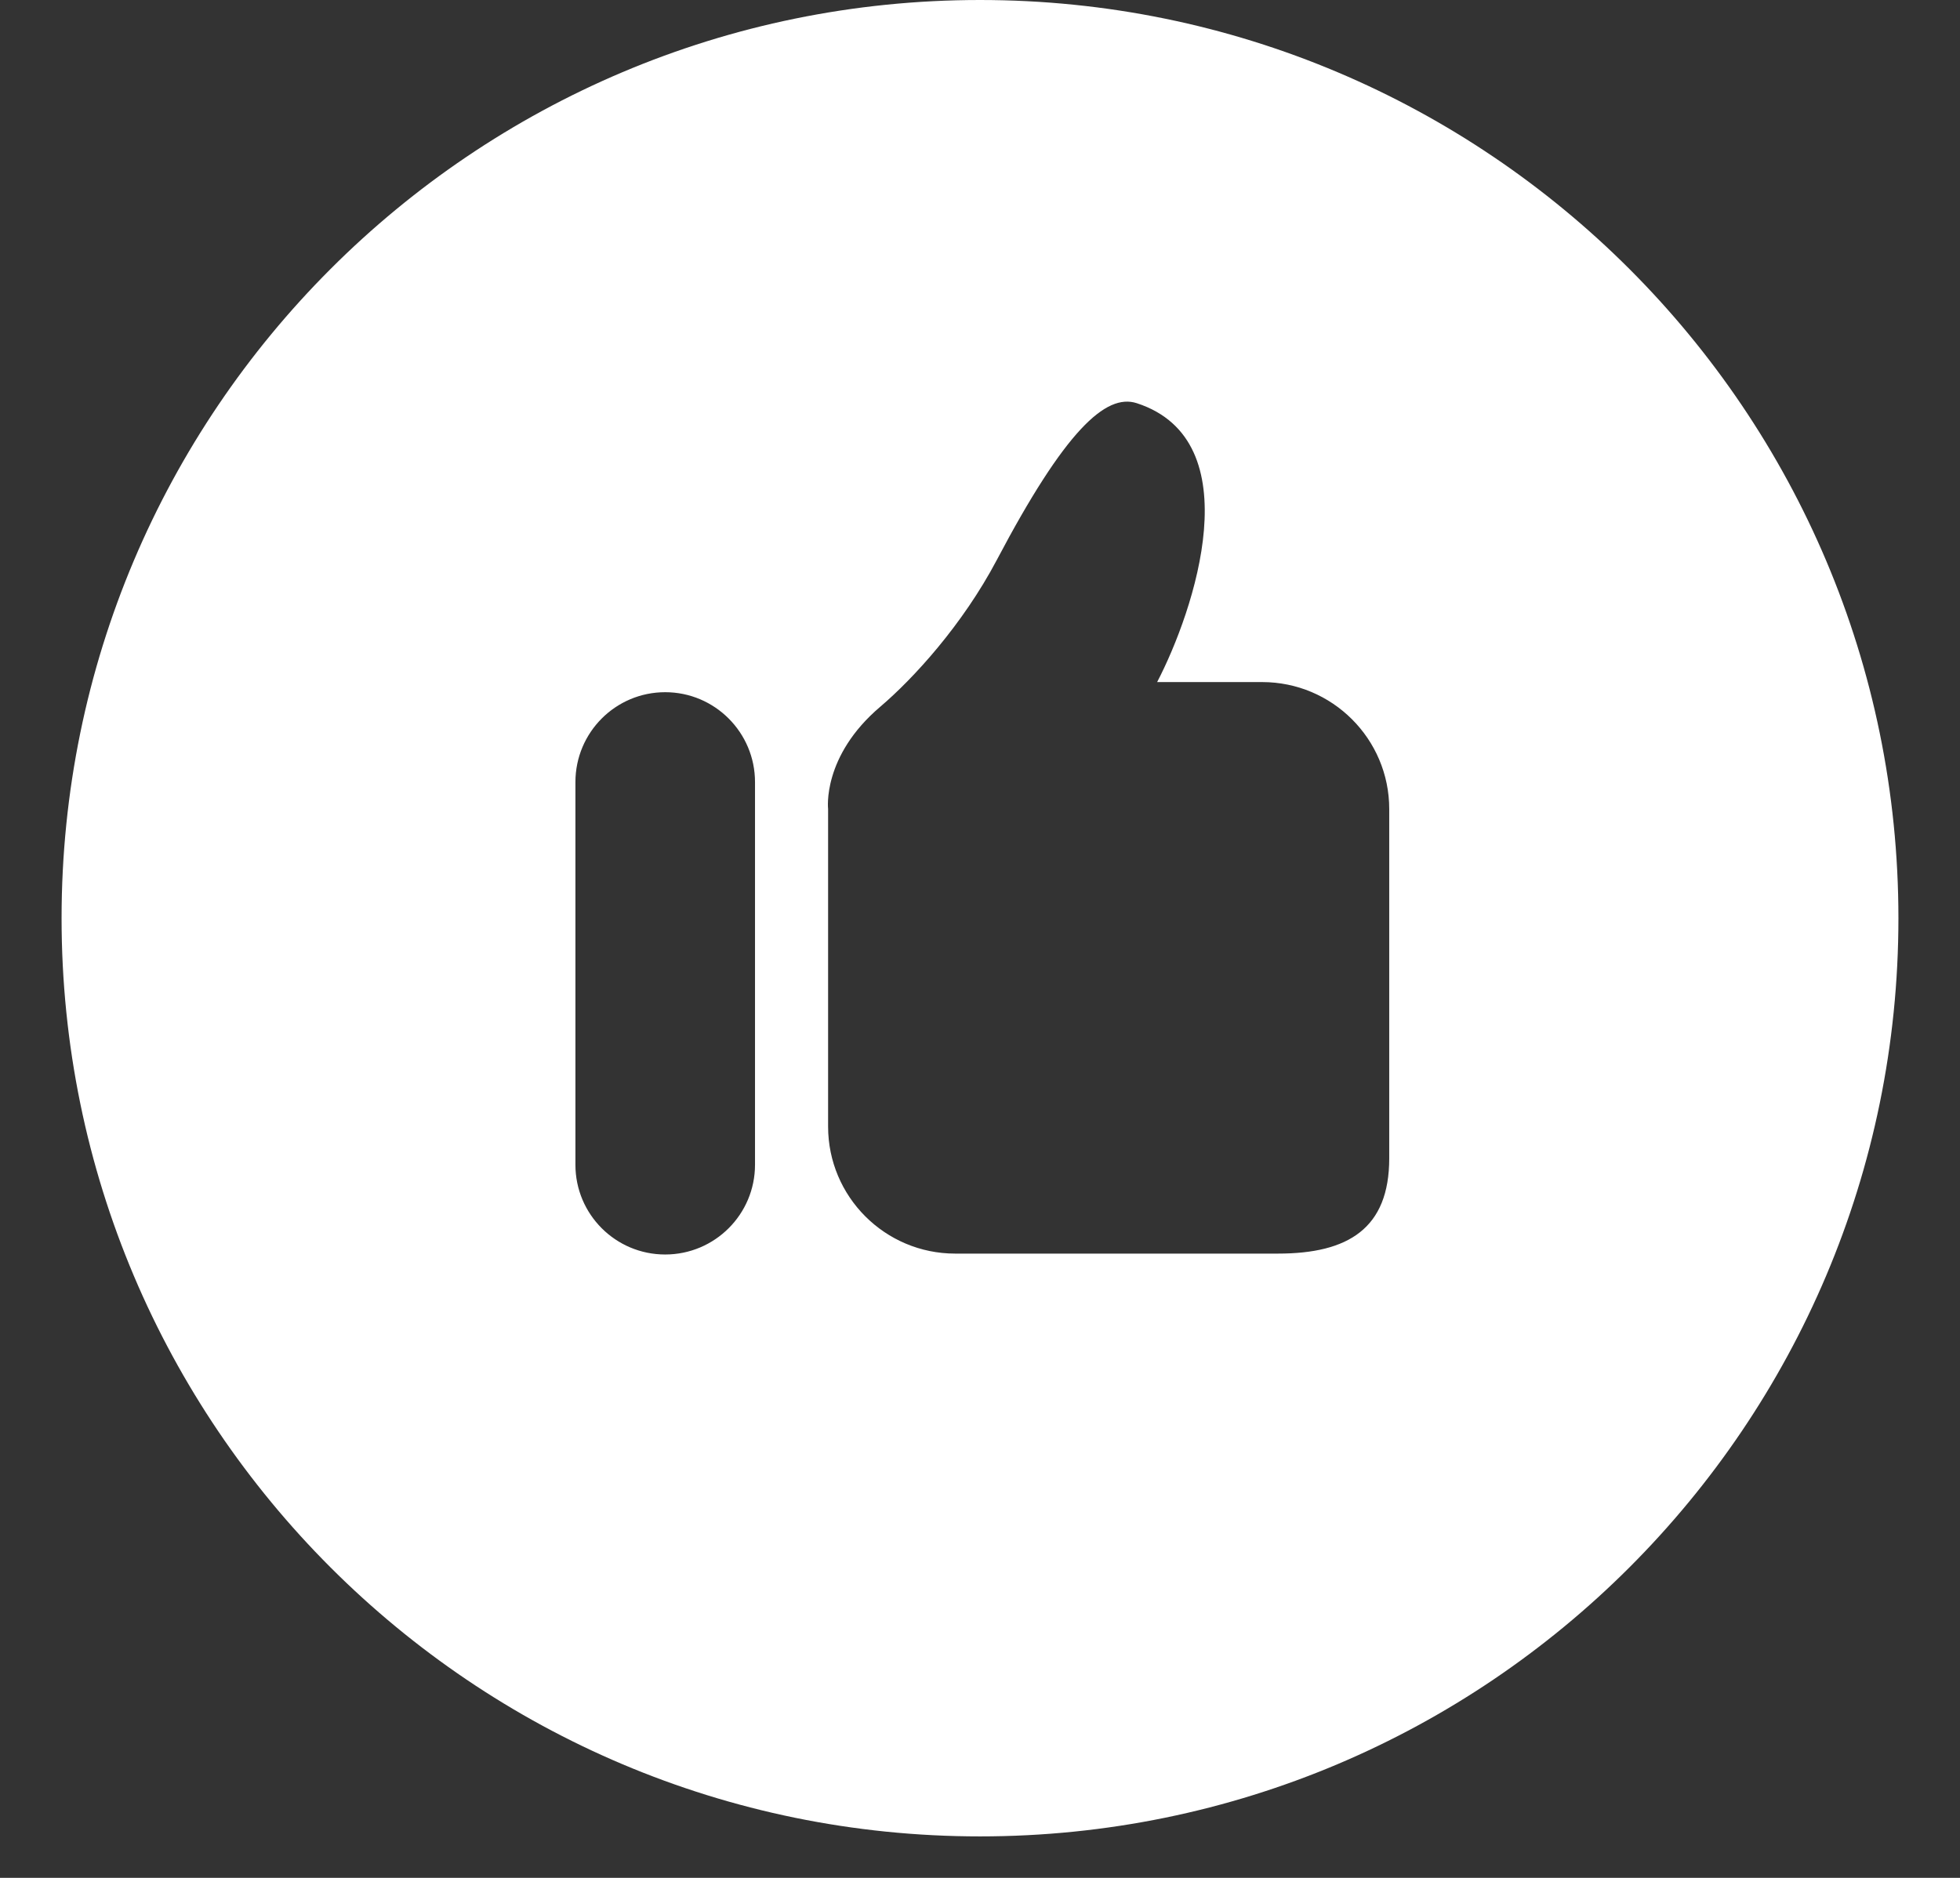 <svg width="24" height="23" viewBox="0 0 24 23" fill="none" xmlns="http://www.w3.org/2000/svg">
<rect x="0" y="0" width="24" height="23" fill="#333333" stroke="none"/>
<path d="M12 0C5.789 0 0.754 5.036 0.754 11.246C0.754 17.457 5.789 22.492 12 22.492C18.21 22.492 23.246 17.456 23.246 11.246C23.246 5.036 18.21 0 12 0ZM9.245 14.266C9.245 14.873 8.752 15.365 8.145 15.365C7.538 15.365 7.046 14.873 7.046 14.266V9.579C7.046 8.971 7.538 8.478 8.145 8.478C8.752 8.478 9.245 8.971 9.245 9.579V14.266ZM17.011 14.187C17.011 15.046 16.509 15.354 15.649 15.354H11.696C10.837 15.354 10.14 14.657 10.14 13.798V9.909C10.14 9.909 10.063 9.263 10.78 8.655C11.184 8.311 11.786 7.654 12.206 6.858C13.04 5.276 13.539 4.815 13.919 4.938C15.327 5.395 14.623 7.482 14.169 8.354H15.455C16.313 8.354 17.011 9.05 17.011 9.909V14.187Z" fill="white"/>
</svg>
